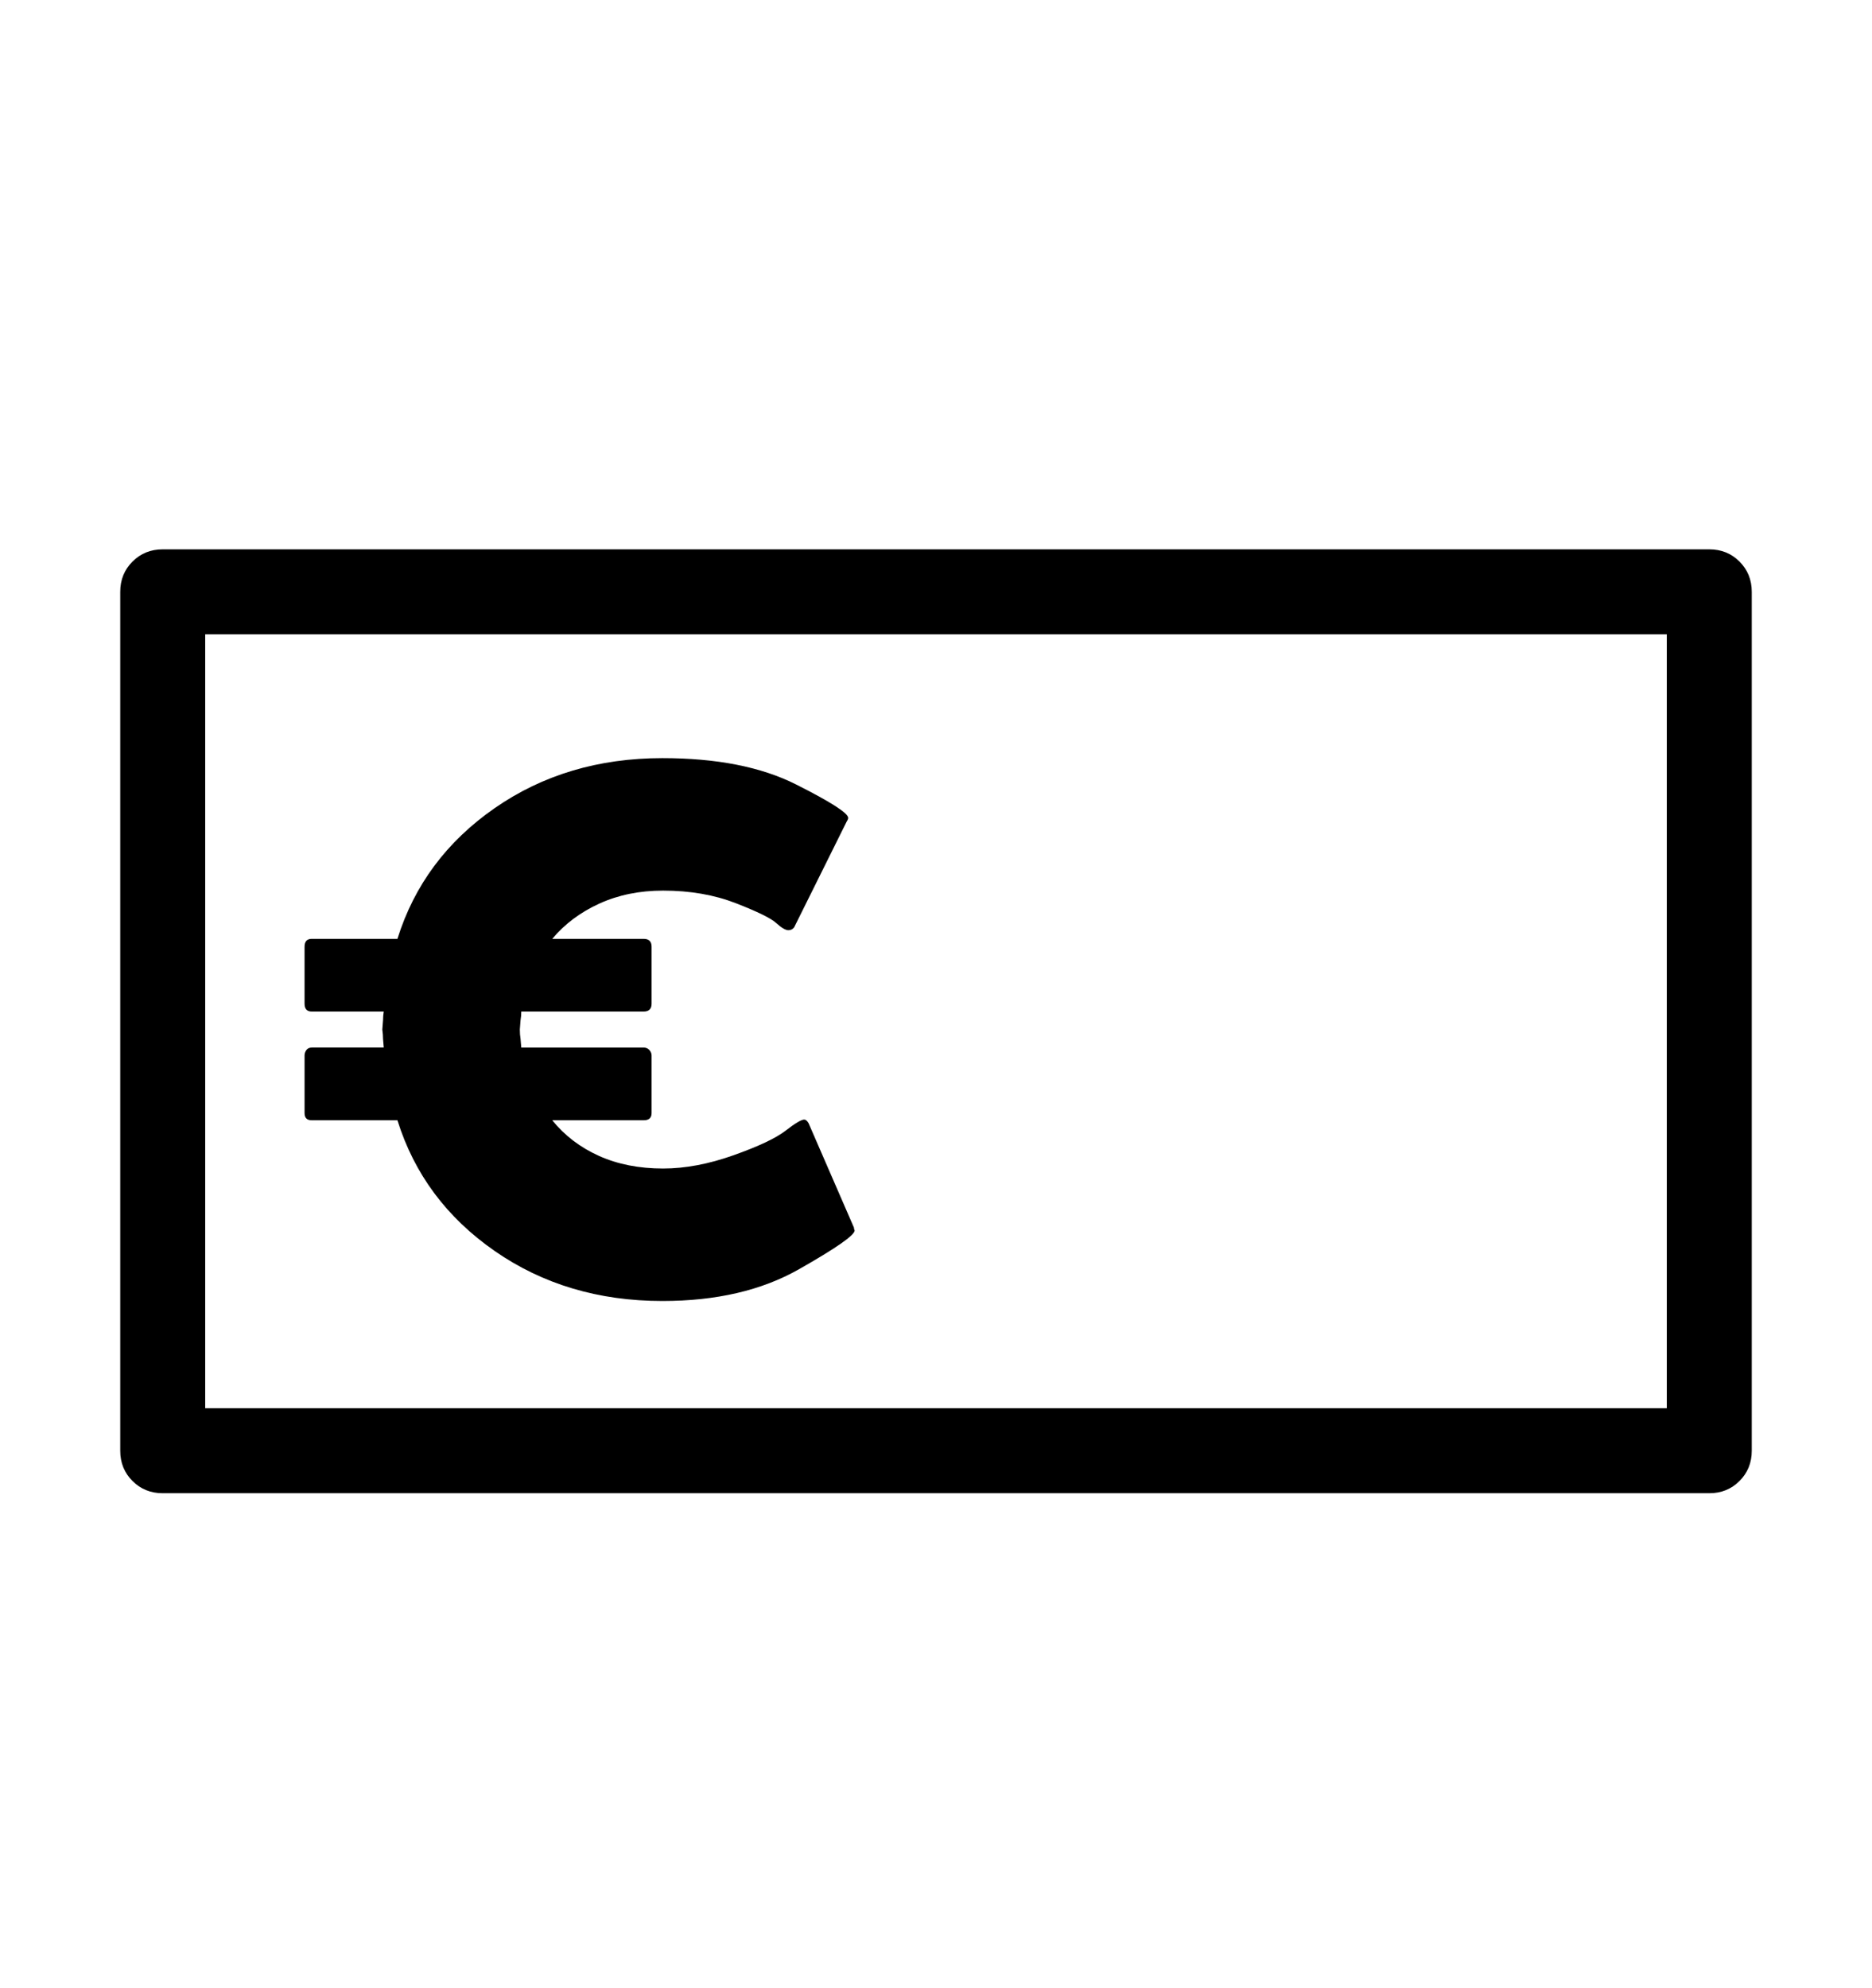 <svg viewBox="0 0 2600 2760.837" xmlns="http://www.w3.org/2000/svg"><path d="M2374 763q25 0 42 17t17 42v1193q0 25-17 42t-42 17h-2148q-25 0-42-17t-17-42v-1193q0-25 17-42t42-17h2148z m-59 118h-2030v1075h2030v-1075z m-1192 679l63 145q0 2 1 4 0 10-77.5 54t-189.5 44q-133 0-233-69.5t-135-181.5h-119q-10 0-10-10v-80q0-4 2.5-7.5t7.5-3.5h100l-1-12q0-6-1-13l1-13q0-6 1-12h-100q-10 0-10-11v-79q0-11 10-11h119q35-112 135-181.5t233-69.5q113 0 185.5 36.5t72.5 46.5q0 2-2 5l-73 147q-3 4-8 4-6 0-17-10t-56-27.5-101-17.5q-49 0-88.5 18t-65.5 49h127q11 0 11 11v79q0 11-11 11h-170q0 6-1 12l-1 13q0 7 1 13l1 12h170q5 0 8 3.5t3 7.5v80q0 10-11 10h-127q26 32 65 49.5t89 17.5q46 0 98-18.5t72-34 26-15.5q3 0 6 5z"/></svg>